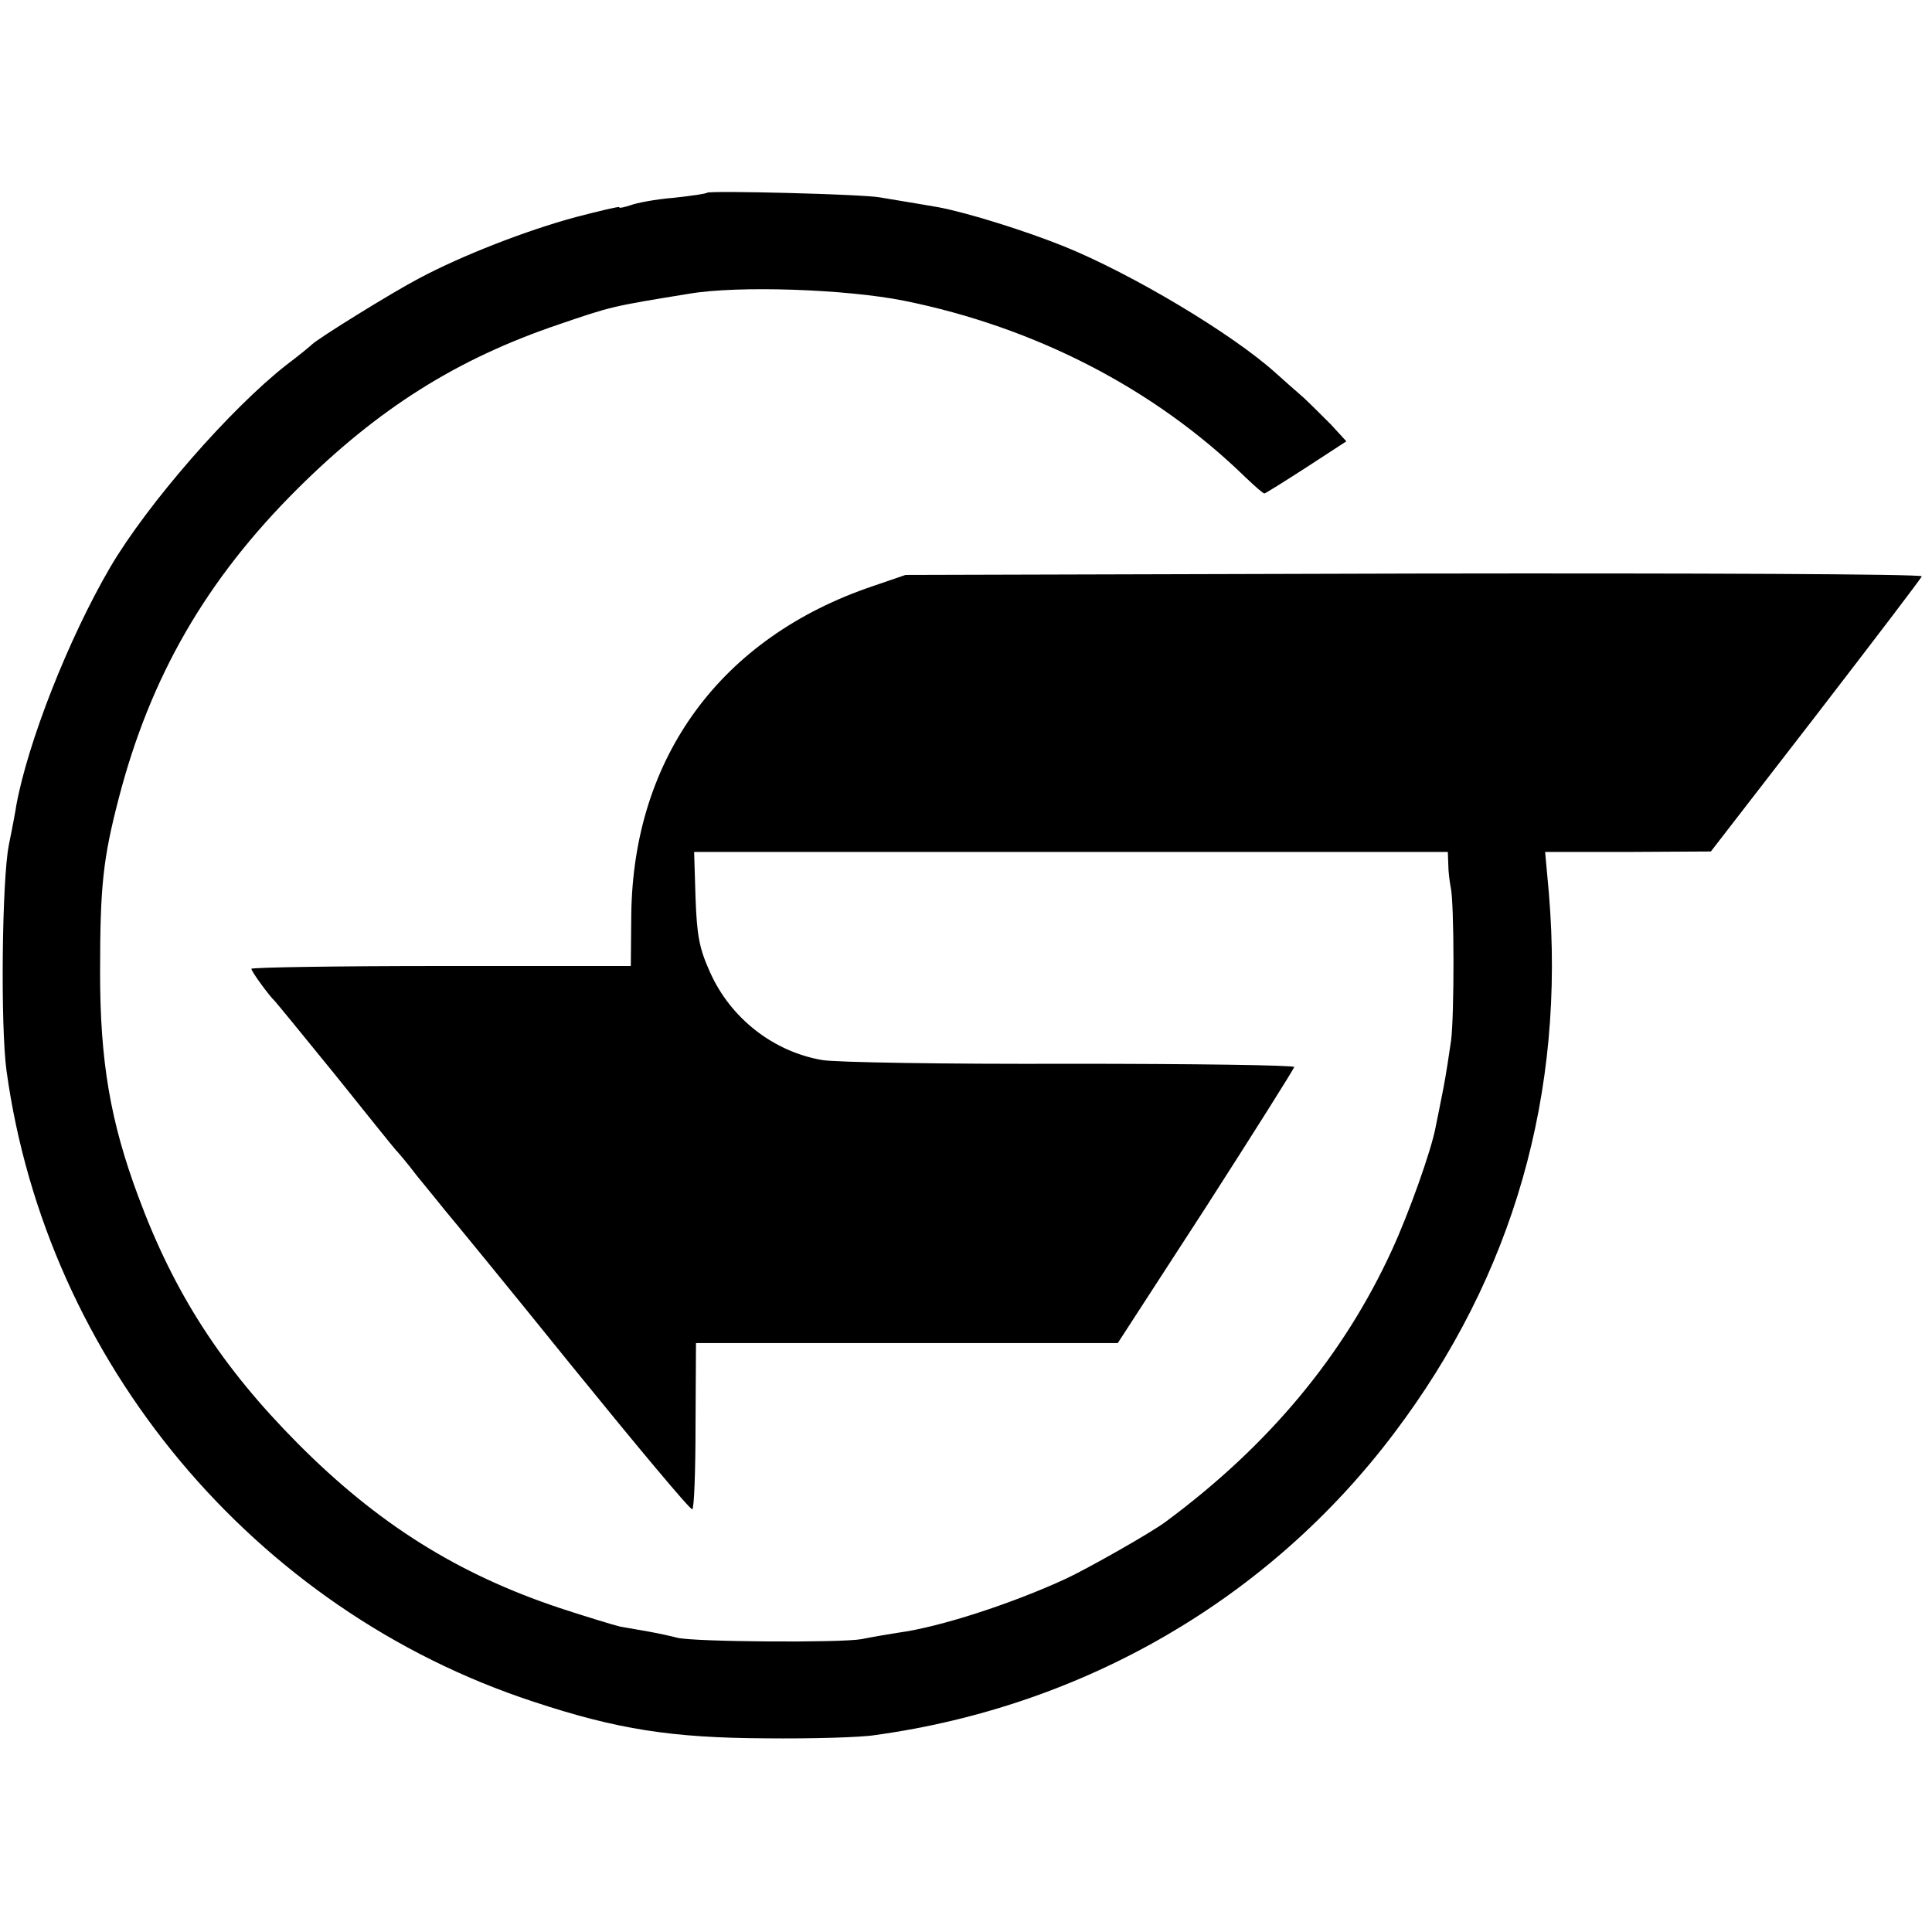 <?xml version="1.0" standalone="no"?>
<!DOCTYPE svg PUBLIC "-//W3C//DTD SVG 20010904//EN"
 "http://www.w3.org/TR/2001/REC-SVG-20010904/DTD/svg10.dtd">
<svg version="1.0" xmlns="http://www.w3.org/2000/svg"
 width="415pt" height="415pt" viewBox="0 0 415 415"
 preserveAspectRatio="xMidYMid meet">
<g transform="translate(0,415) scale(0.1,-0.1)"
fill="#000000" stroke="none">
<path d="M1519 3736 c-2 -2 -35 -7 -73 -11 -38 -3 -79 -11 -92 -16 -13 -4 -24
-7 -24 -4 0 2 -42 -8 -92 -21 -108 -29 -246 -83 -338 -132 -59 -31 -217 -129
-230 -142 -3 -3 -27 -23 -55 -44 -121 -95 -298 -298 -378 -434 -90 -154 -177
-376 -202 -512 -1 -8 -8 -46 -16 -85 -15 -76 -18 -391 -5 -485 86 -625 531
-1158 1131 -1355 181 -60 298 -78 500 -79 99 -1 205 2 235 7 449 62 847 293
1115 649 256 339 368 730 332 1160 l-8 88 178 0 178 1 225 291 c124 161 227
296 228 300 2 5 -488 7 -1090 6 l-1093 -3 -70 -24 c-326 -110 -515 -367 -519
-706 l-1 -110 -407 0 c-225 0 -408 -3 -408 -6 0 -6 39 -59 50 -69 3 -3 62 -75
131 -160 68 -85 126 -157 129 -160 3 -3 24 -27 45 -55 22 -27 50 -61 61 -75
12 -14 135 -164 273 -335 138 -170 254 -309 258 -307 4 1 7 82 7 179 l1 178
453 0 453 0 190 293 c104 162 189 297 189 300 0 4 -217 7 -482 7 -266 -1 -505
3 -532 8 -105 18 -197 90 -241 189 -23 51 -28 78 -31 160 l-3 98 810 0 809 0
1 -27 c0 -16 3 -37 5 -48 8 -32 8 -275 1 -330 -4 -27 -11 -75 -17 -105 -6 -30
-13 -66 -16 -80 -9 -50 -58 -187 -94 -265 -104 -227 -265 -420 -485 -583 -30
-23 -168 -101 -215 -123 -117 -54 -271 -104 -360 -116 -19 -3 -55 -9 -80 -14
-45 -8 -358 -6 -395 3 -11 3 -38 9 -60 13 -22 4 -51 9 -63 11 -13 3 -72 21
-130 40 -219 73 -391 181 -562 353 -164 165 -266 323 -343 531 -60 161 -82
290 -82 480 0 186 6 244 40 375 68 262 188 470 384 665 173 172 342 279 561
353 114 39 114 39 280 66 105 18 337 10 462 -15 282 -57 538 -189 733 -379 20
-19 38 -35 41 -35 2 0 42 25 90 56 l86 56 -33 36 c-19 19 -45 45 -59 58 -14
12 -41 36 -60 53 -93 84 -309 213 -455 272 -82 33 -206 72 -270 84 -28 5 -42
7 -125 21 -39 7 -365 15 -371 10z"/>
</g>
</svg>
